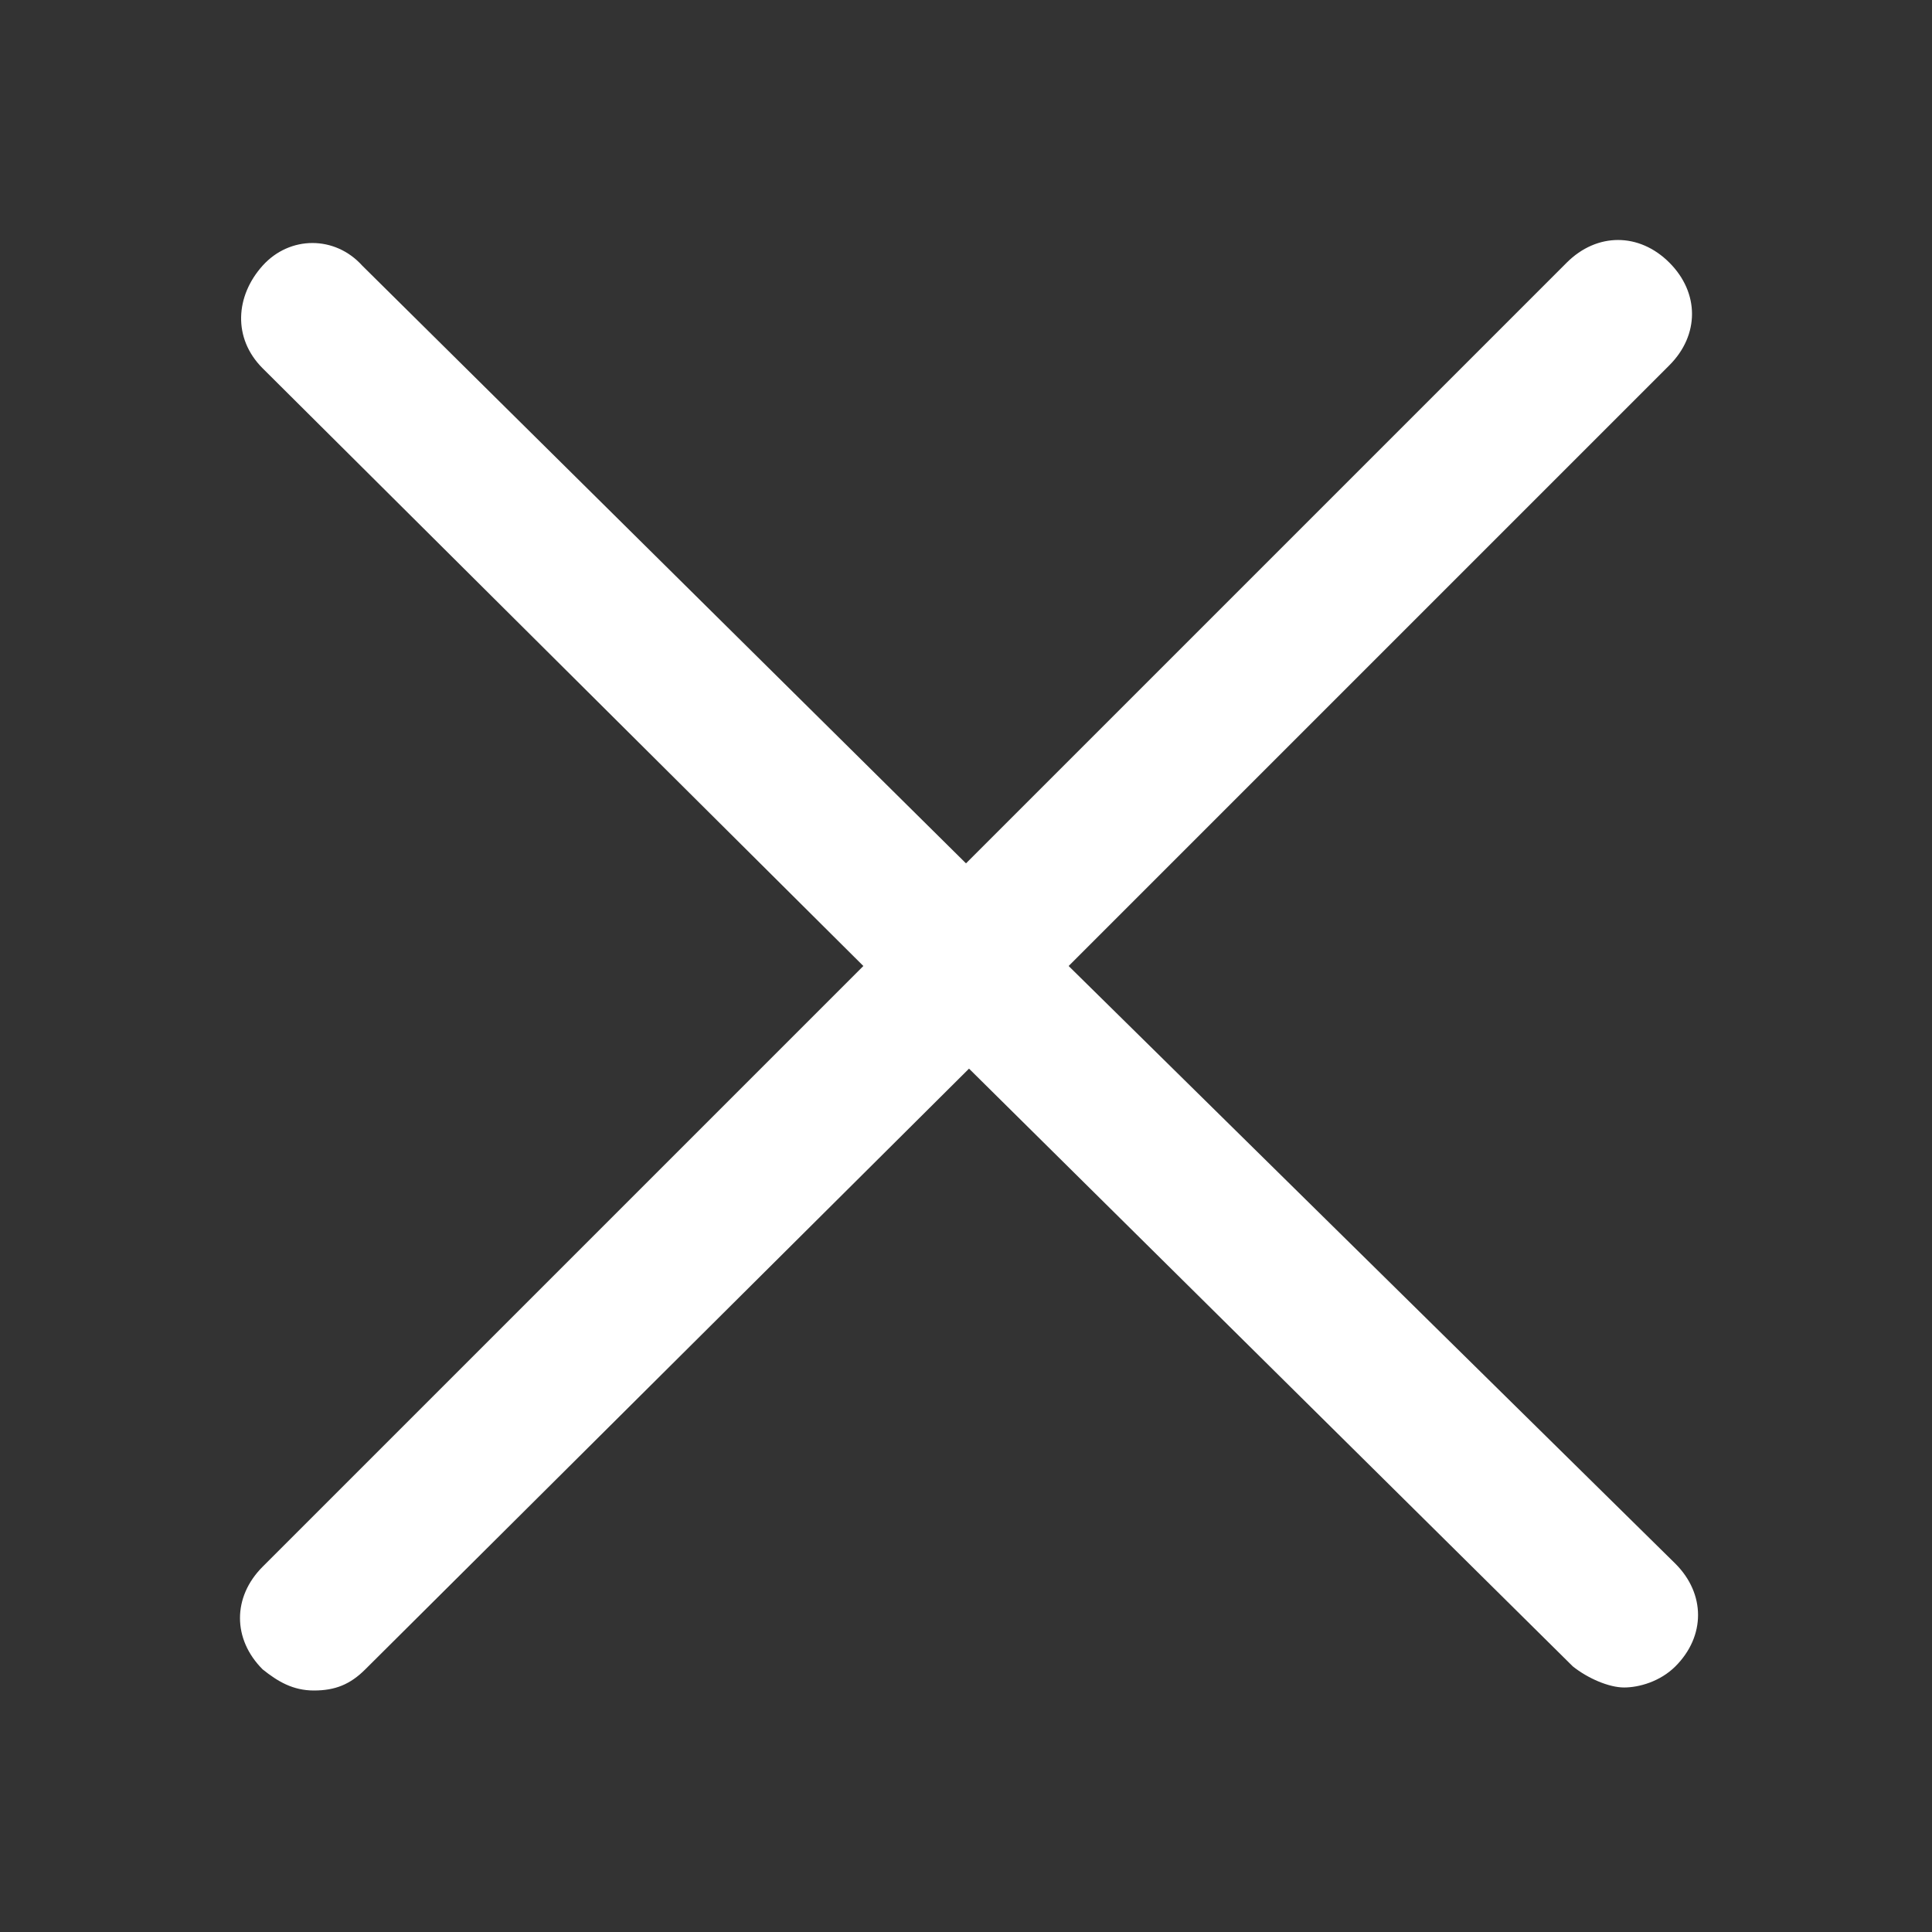 <svg xmlns="http://www.w3.org/2000/svg" viewBox="0 0 64 64">
<rect x="0" y="0" width="64" height="64" fill="#333333" stroke="none"/>
<path fill="#fff" d="M35.4,32l19.9-19.9c1-1,1-2.4,0-3.4s-2.4-1-3.4,0L32,28.6L12,8.8c-0.9-1-2.4-1-3.3,0s-1,2.4,0,3.4L28.6,32L8.7,51.9
	c-1,1-1,2.4,0,3.4c0.5,0.4,1,0.7,1.7,0.7s1.2-0.2,1.7-0.7l20-19.9l20,19.8c0.5,0.4,1.2,0.7,1.7,0.7c0.5,0,1.2-0.2,1.7-0.7
	c1-1,1-2.4,0-3.4L35.4,32z"/>
</svg>
